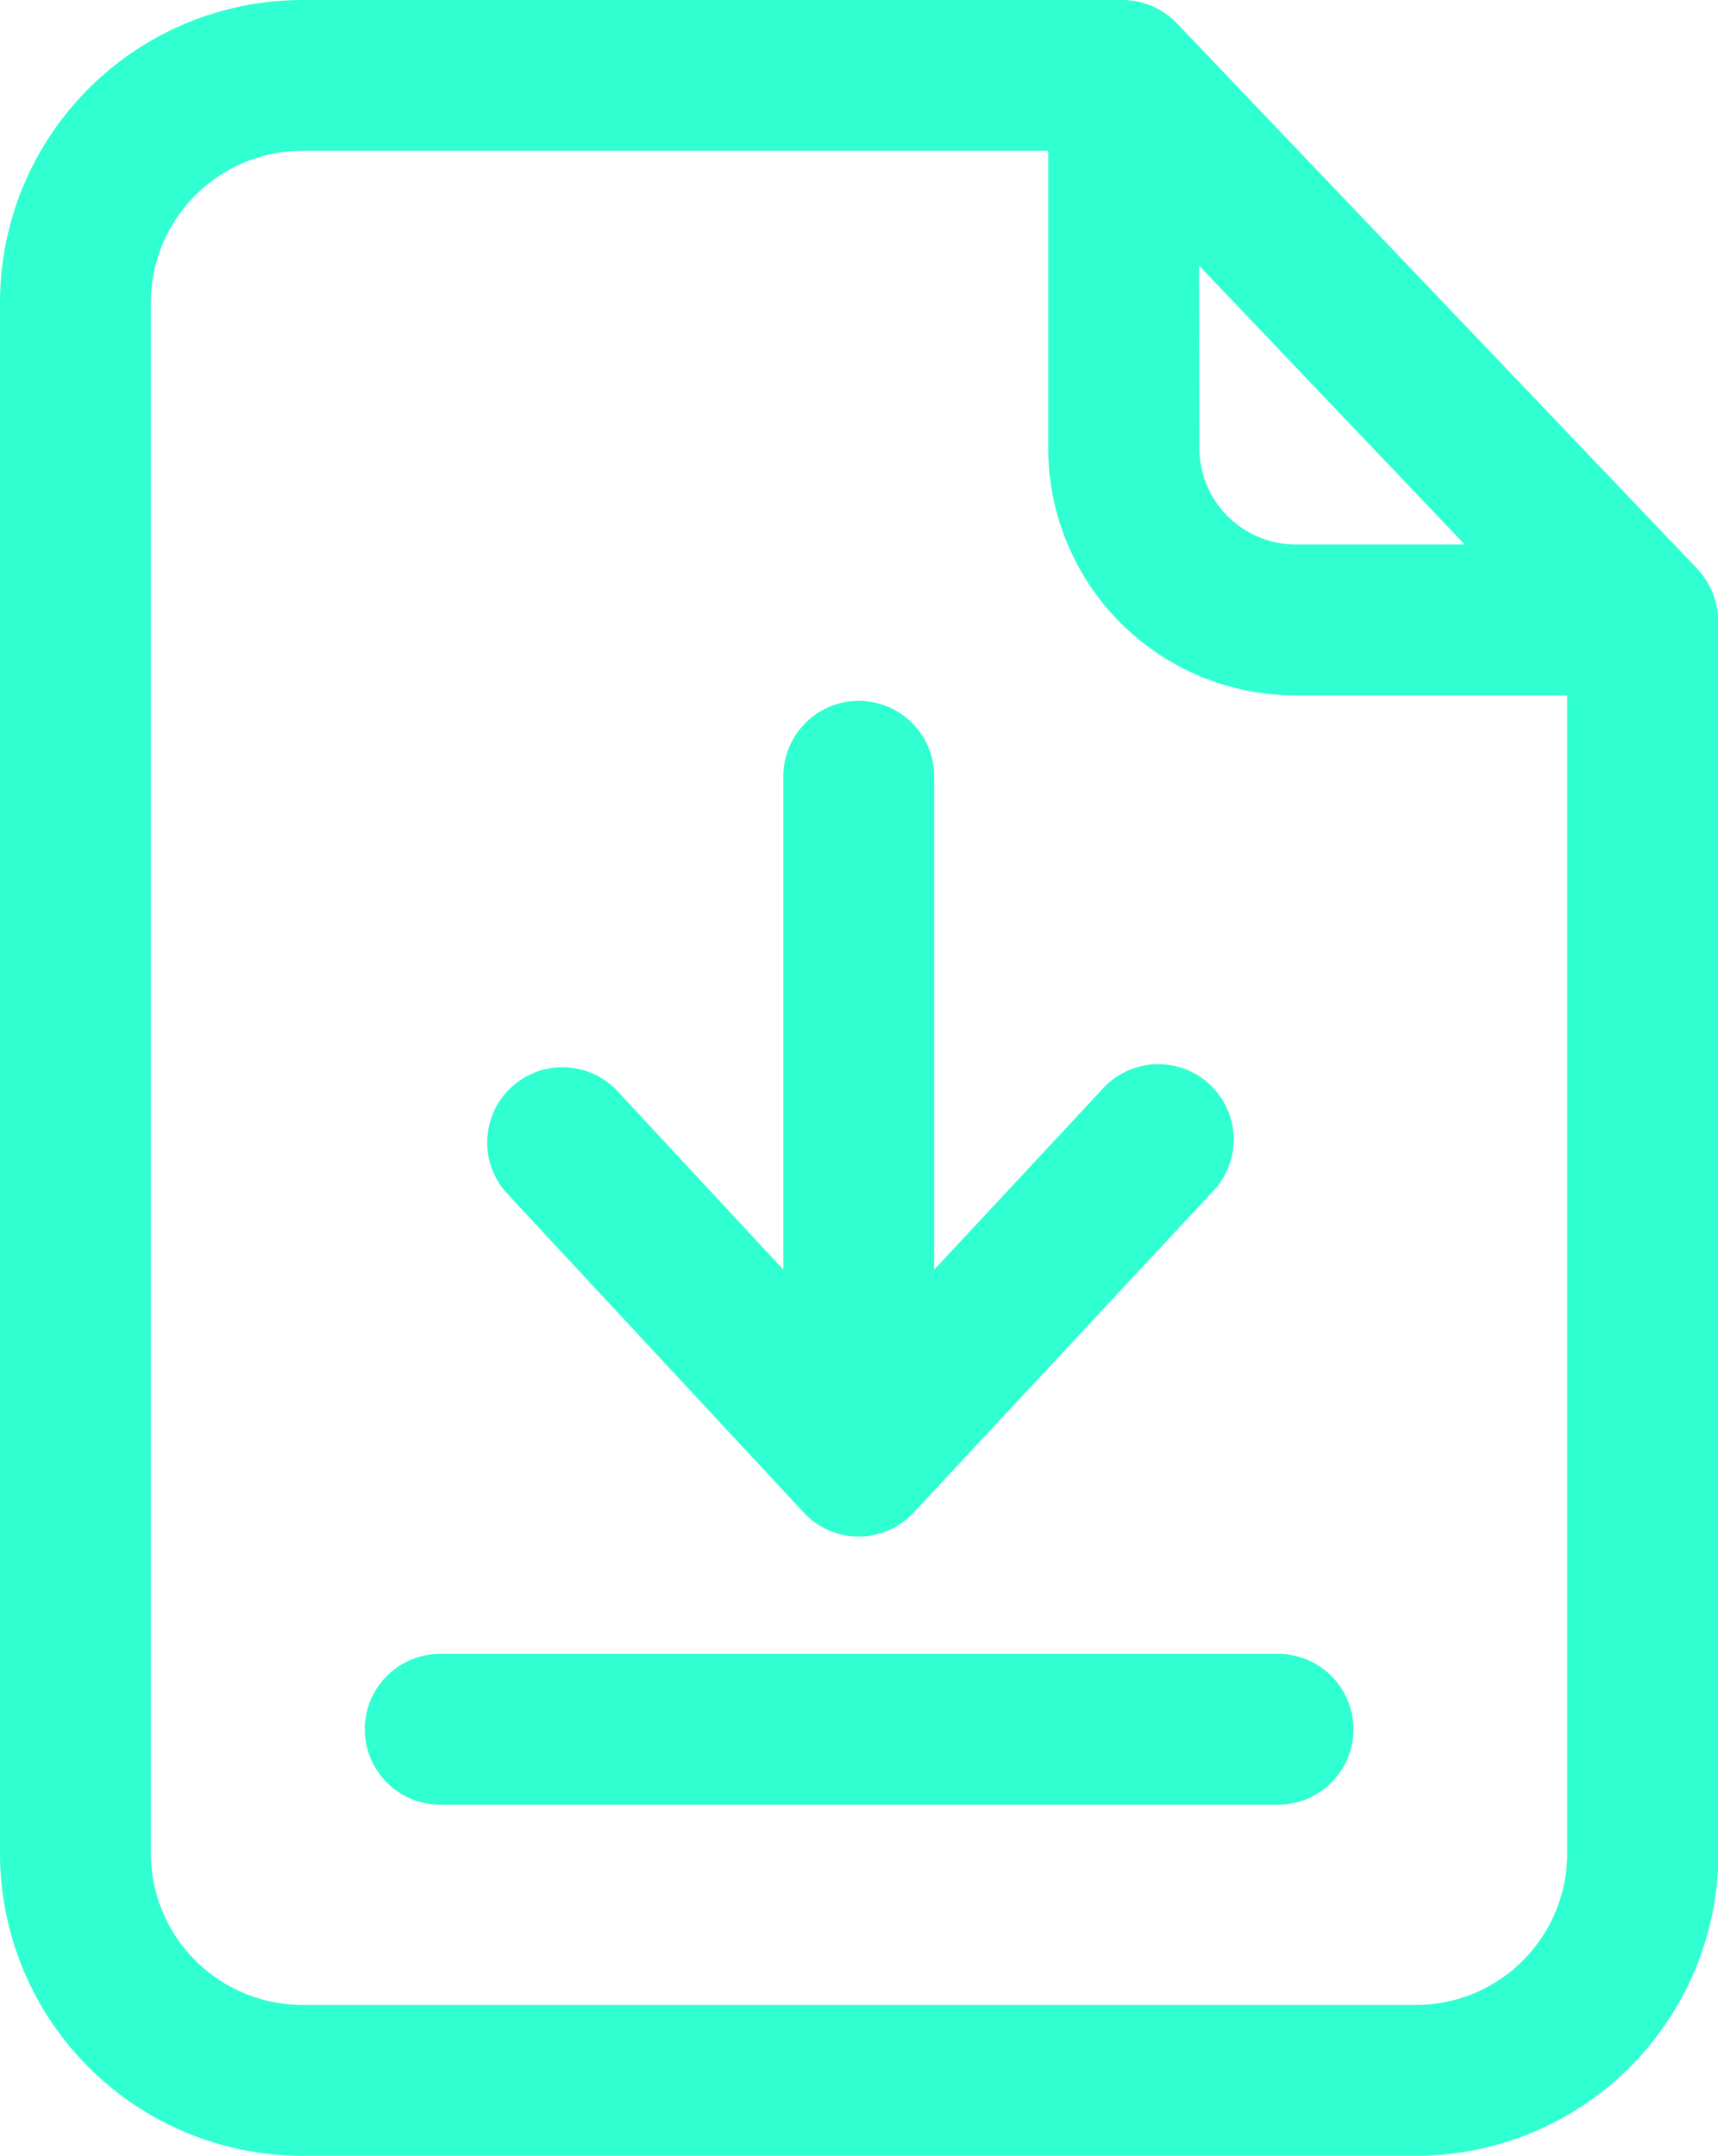 <svg xmlns="http://www.w3.org/2000/svg" width="17.519" height="21.981" viewBox="0 0 17.519 21.981"><defs><style>.a{fill:#2fffd1;stroke:#2fffd1;stroke-width:0.5px;}</style></defs><g transform="translate(-0.25 0.25)"><path class="a" d="M12.076.166A.52.52,0,0,0,11.7,0H3.323A2.835,2.835,0,0,0,.5,2.817V18.663a2.835,2.835,0,0,0,2.823,2.818H14.7a2.835,2.835,0,0,0,2.823-2.818V6.081a.558.558,0,0,0-.15-.363Zm.15,1.666,3.544,3.72h-2.3a1.236,1.236,0,0,1-1.24-1.235ZM14.7,20.443H3.323a1.8,1.8,0,0,1-1.785-1.78V2.817a1.8,1.8,0,0,1,1.785-1.78h7.866V4.317A2.27,2.27,0,0,0,13.466,6.59h3.015V18.663A1.794,1.794,0,0,1,14.7,20.443Zm0,0"/><path class="a" d="M98.231,401.934h-8.54a.519.519,0,1,0,0,1.038h8.546a.519.519,0,1,0-.005-1.038Zm0,0" transform="translate(-84.952 -385.071)"/><path class="a" d="M121.8,178.153a.515.515,0,0,0,.757,0l3.041-3.264a.518.518,0,1,0-.757-.706l-2.143,2.3v-5.666a.519.519,0,0,0-1.038,0v5.666l-2.138-2.3a.518.518,0,0,0-.757.706Zm0,0" transform="translate(-113.172 -163.152)"/></g></svg>